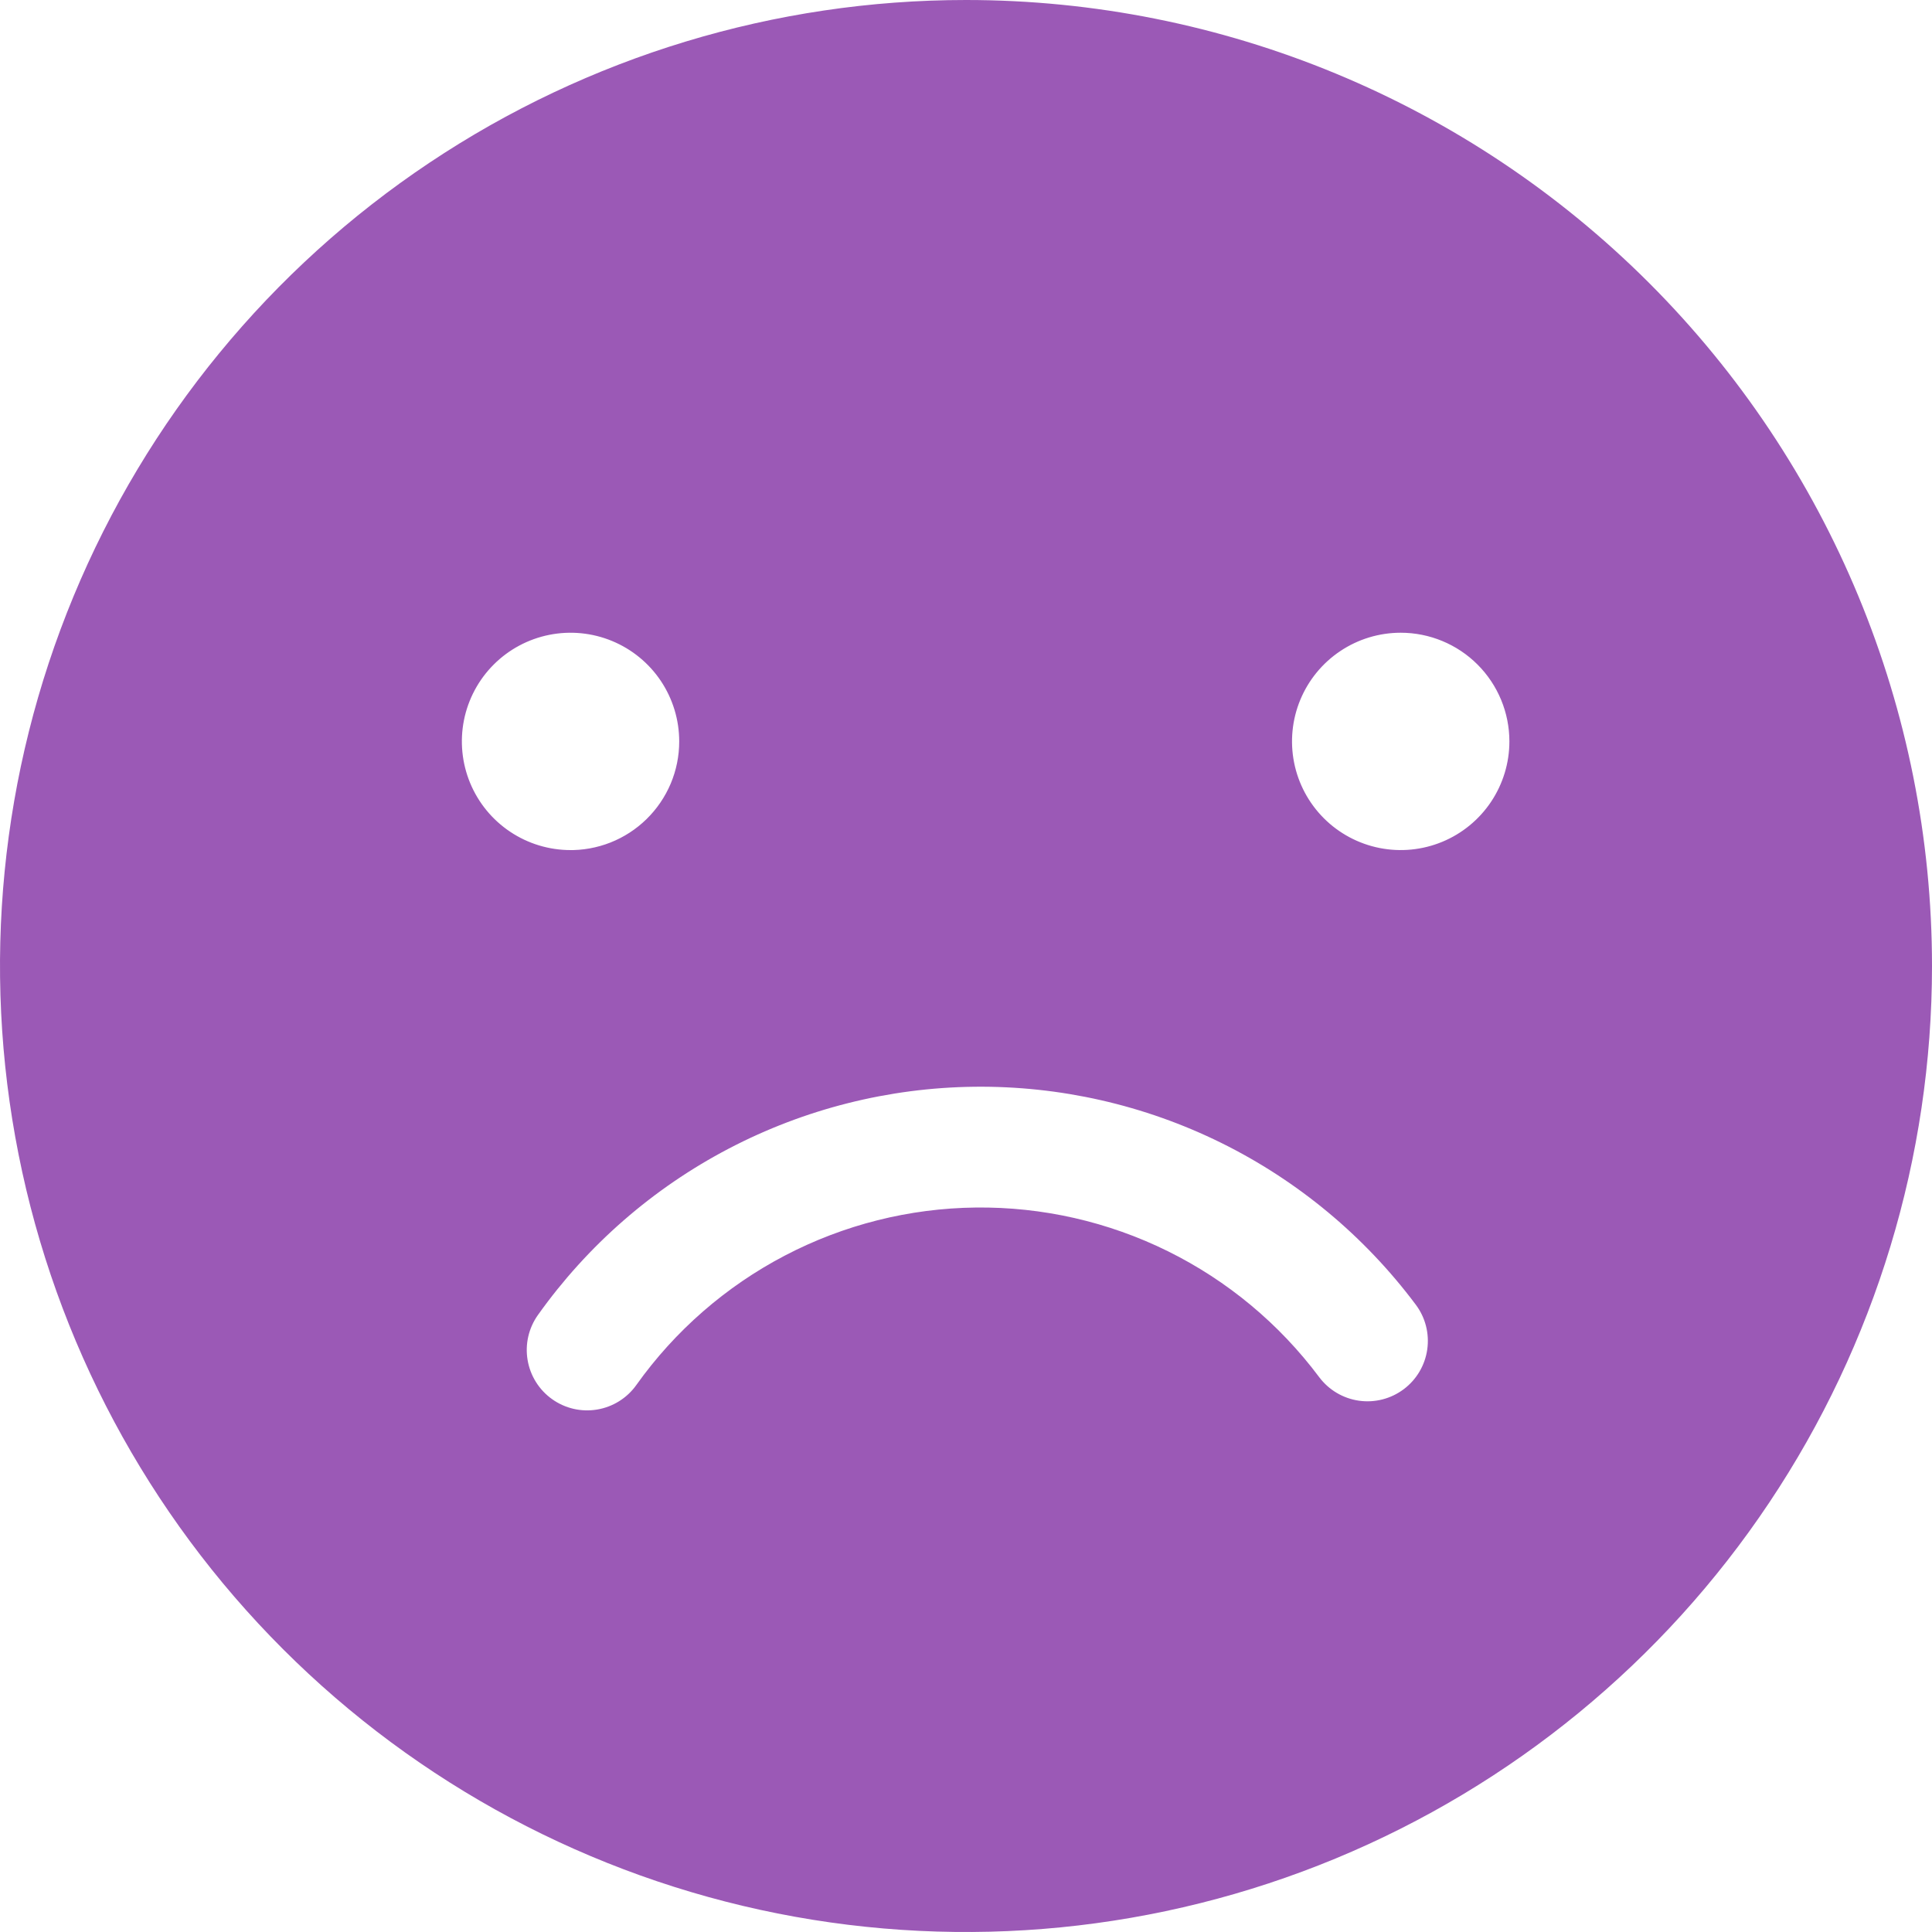 <svg width="70" height="70" viewBox="0 0 70 70" fill="none" xmlns="http://www.w3.org/2000/svg">
<path d="M35 0C28.078 0 21.311 2.053 15.555 5.899C9.799 9.744 5.313 15.211 2.664 21.606C0.015 28.002 -0.678 35.039 0.673 41.828C2.023 48.617 5.356 54.854 10.251 59.749C15.146 64.644 21.383 67.977 28.172 69.328C34.961 70.678 41.998 69.985 48.394 67.336C54.789 64.687 60.256 60.201 64.101 54.445C67.947 48.689 70 41.922 70 35C70 25.717 66.312 16.815 59.749 10.251C53.185 3.687 44.283 0 35 0ZM54.688 26.863C54.688 27.641 54.457 28.402 54.024 29.05C53.591 29.698 52.976 30.202 52.257 30.5C51.537 30.798 50.746 30.876 49.982 30.724C49.218 30.572 48.516 30.197 47.966 29.647C47.415 29.096 47.04 28.395 46.888 27.631C46.736 26.867 46.814 26.075 47.112 25.356C47.41 24.636 47.915 24.021 48.562 23.589C49.21 23.156 49.971 22.925 50.75 22.925C51.794 22.925 52.796 23.34 53.534 24.078C54.273 24.817 54.688 25.818 54.688 26.863ZM20.672 30.8C19.893 30.8 19.132 30.569 18.484 30.136C17.837 29.704 17.332 29.089 17.034 28.369C16.736 27.65 16.658 26.858 16.81 26.094C16.962 25.331 17.337 24.629 17.888 24.078C18.438 23.528 19.14 23.153 19.904 23.001C20.668 22.849 21.459 22.927 22.179 23.225C22.898 23.523 23.513 24.027 23.946 24.675C24.378 25.323 24.609 26.084 24.609 26.863C24.61 27.387 24.505 27.906 24.302 28.39C24.098 28.873 23.8 29.311 23.425 29.678C23.05 30.045 22.606 30.333 22.118 30.526C21.63 30.718 21.109 30.812 20.584 30.8H20.672ZM51.297 47.272C51.645 47.736 51.794 48.319 51.712 48.894C51.63 49.468 51.324 49.986 50.859 50.334C50.395 50.682 49.812 50.832 49.237 50.75C48.663 50.668 48.145 50.361 47.797 49.897C46.353 47.965 44.474 46.401 42.312 45.333C40.15 44.265 37.766 43.723 35.354 43.751C32.943 43.778 30.572 44.375 28.435 45.493C26.298 46.61 24.455 48.217 23.056 50.181C22.72 50.654 22.209 50.974 21.637 51.07C21.065 51.167 20.477 51.032 20.005 50.695C19.532 50.359 19.212 49.848 19.116 49.276C19.019 48.704 19.154 48.117 19.491 47.644C21.288 45.118 23.657 43.053 26.405 41.616C29.152 40.179 32.199 39.411 35.299 39.375C38.399 39.339 41.464 40.035 44.244 41.407C47.024 42.78 49.44 44.789 51.297 47.272Z" fill="#9B59B6"/>
</svg>

